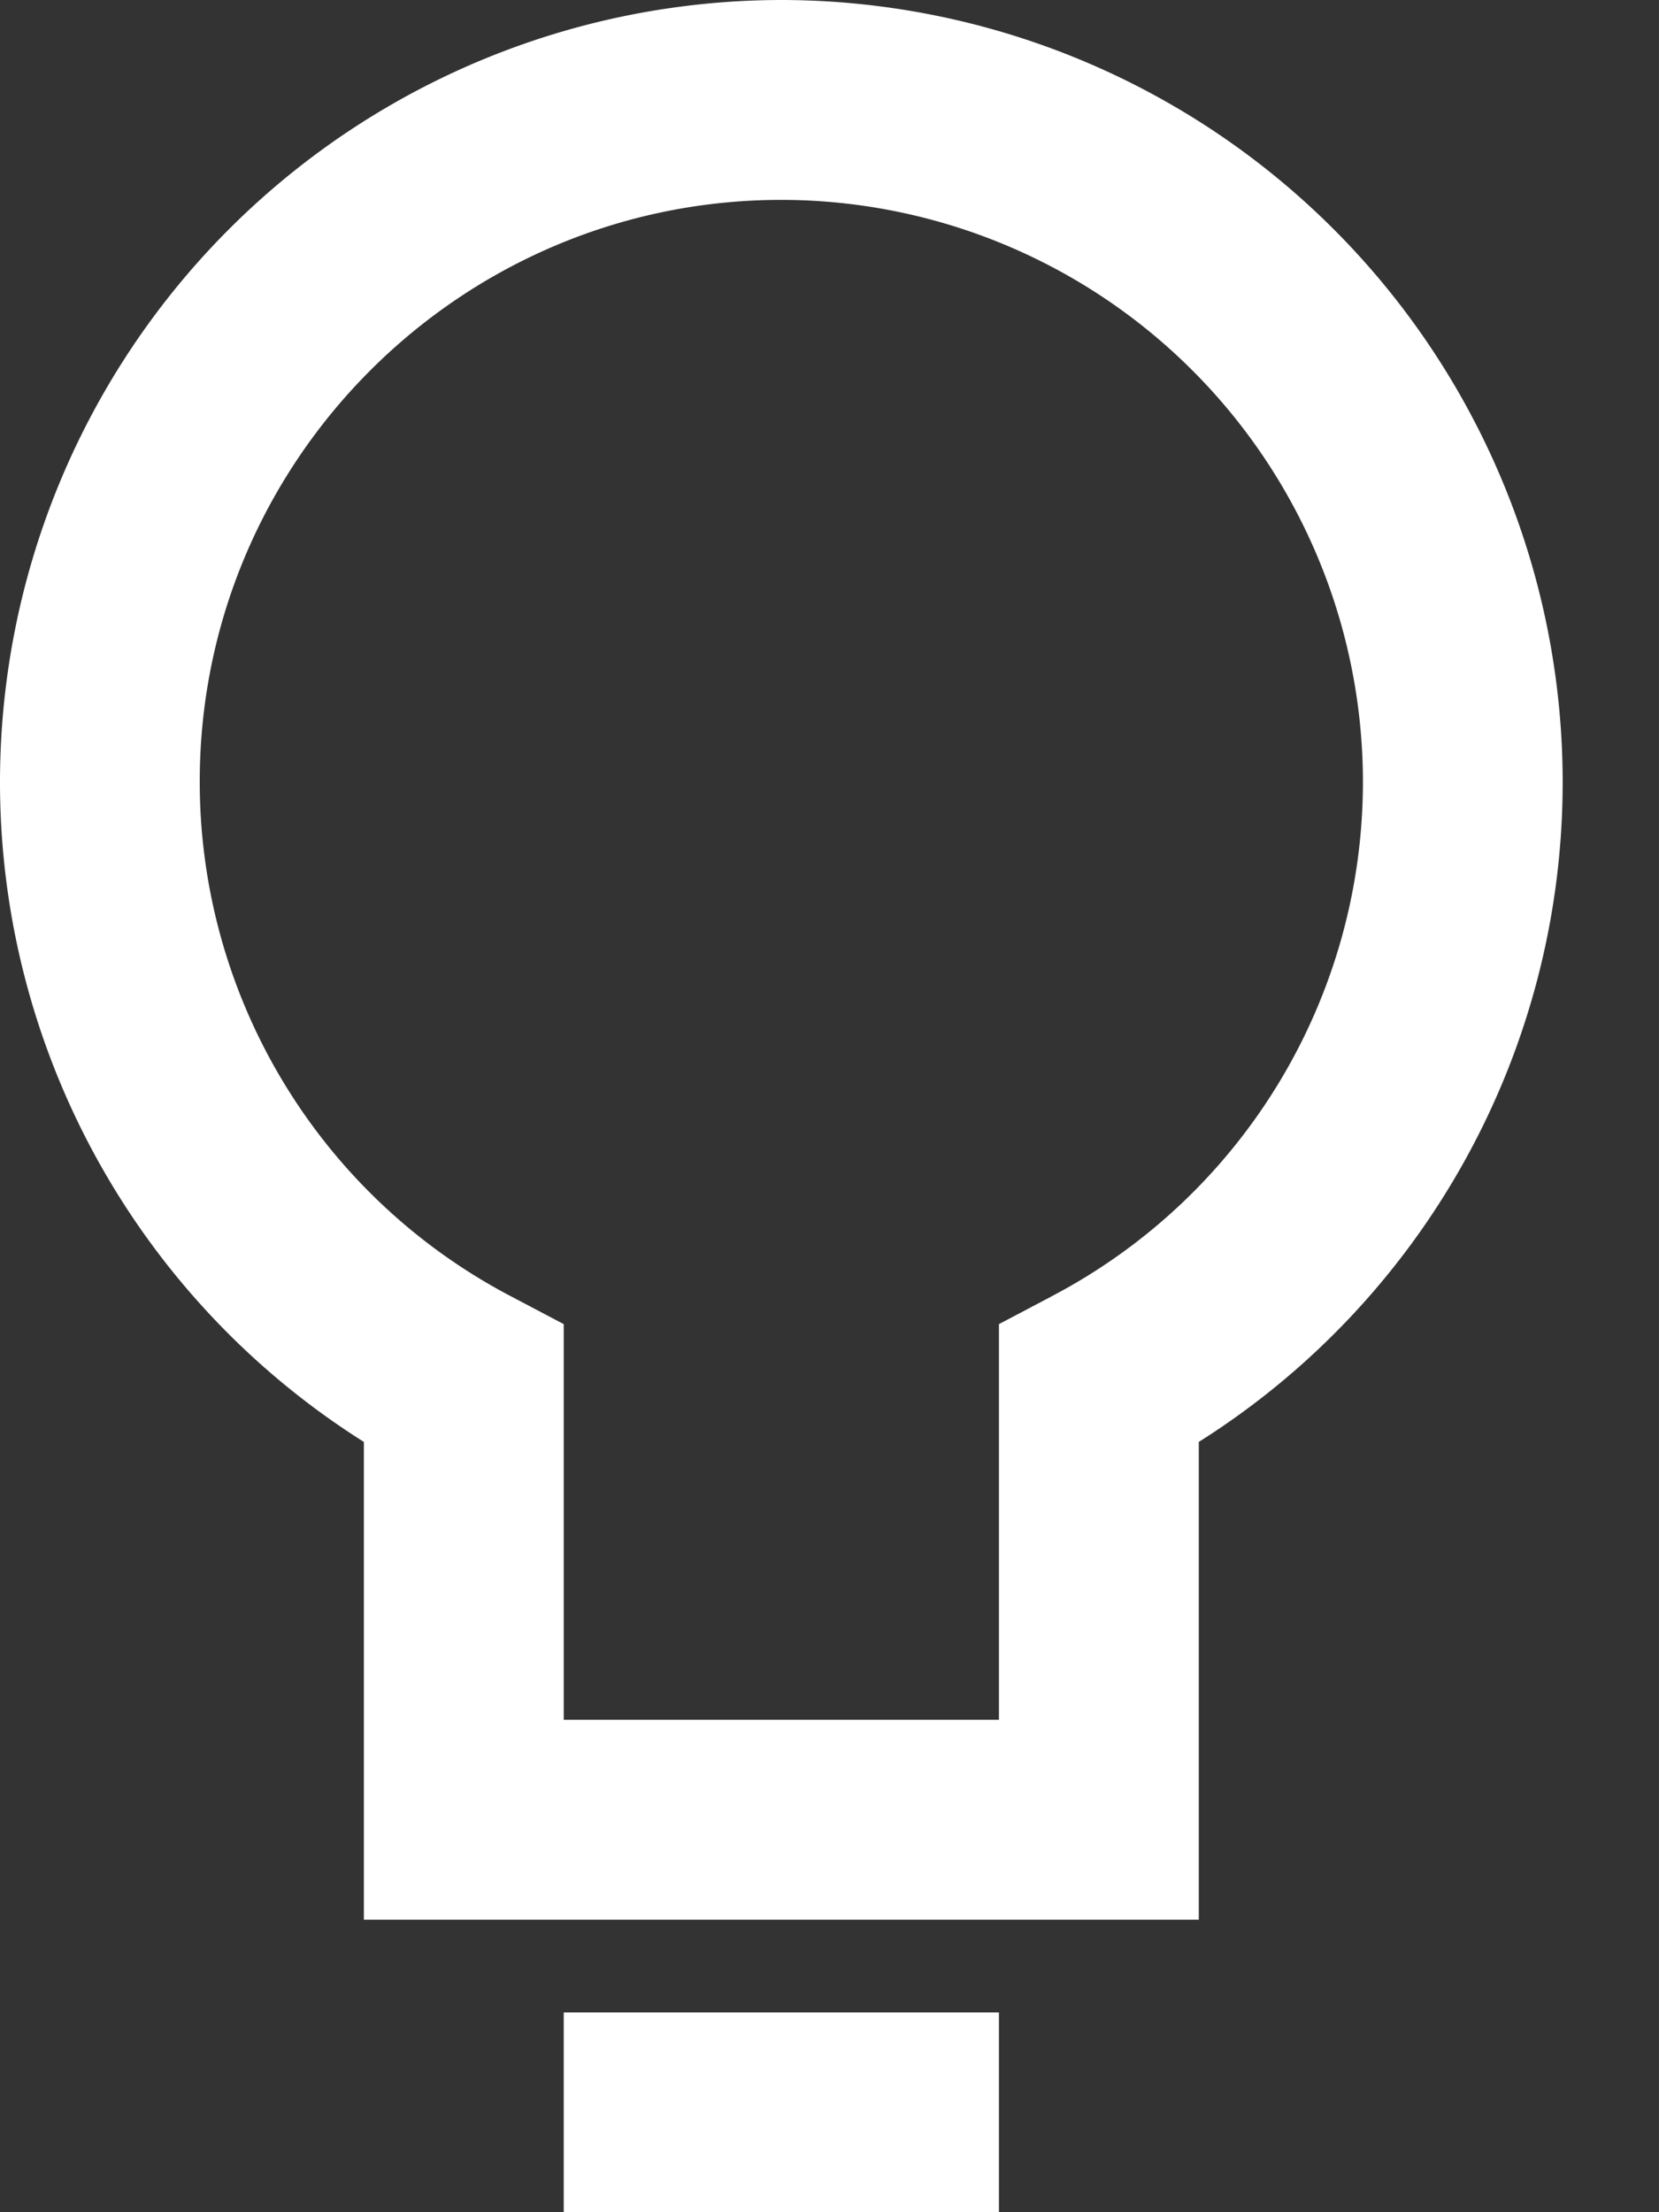 <svg width="15" height="20" viewBox="0 0 15 20" xmlns="http://www.w3.org/2000/svg"><rect x="0" y="0" width="15" height="20" fill="#333333" stroke="none"/><path d="M7.065 0A7.072 7.072 0 0 0 0 7.065a7.05 7.05 0 0 0 3.29 5.971v4.319h7.549v-4.319a7.05 7.05 0 0 0 3.29-5.971A7.072 7.072 0 0 0 7.065 0zm2.449 11.717l-.482.254v3.577H5.097v-3.577l-.482-.254a5.25 5.25 0 0 1-2.809-4.652c0-2.9 2.36-5.258 5.259-5.258a5.264 5.264 0 0 1 5.258 5.258 5.25 5.25 0 0 1-2.81 4.652zM5.097 20h3.935v-1.806H5.097V20z" fill="#FFF"/></svg>